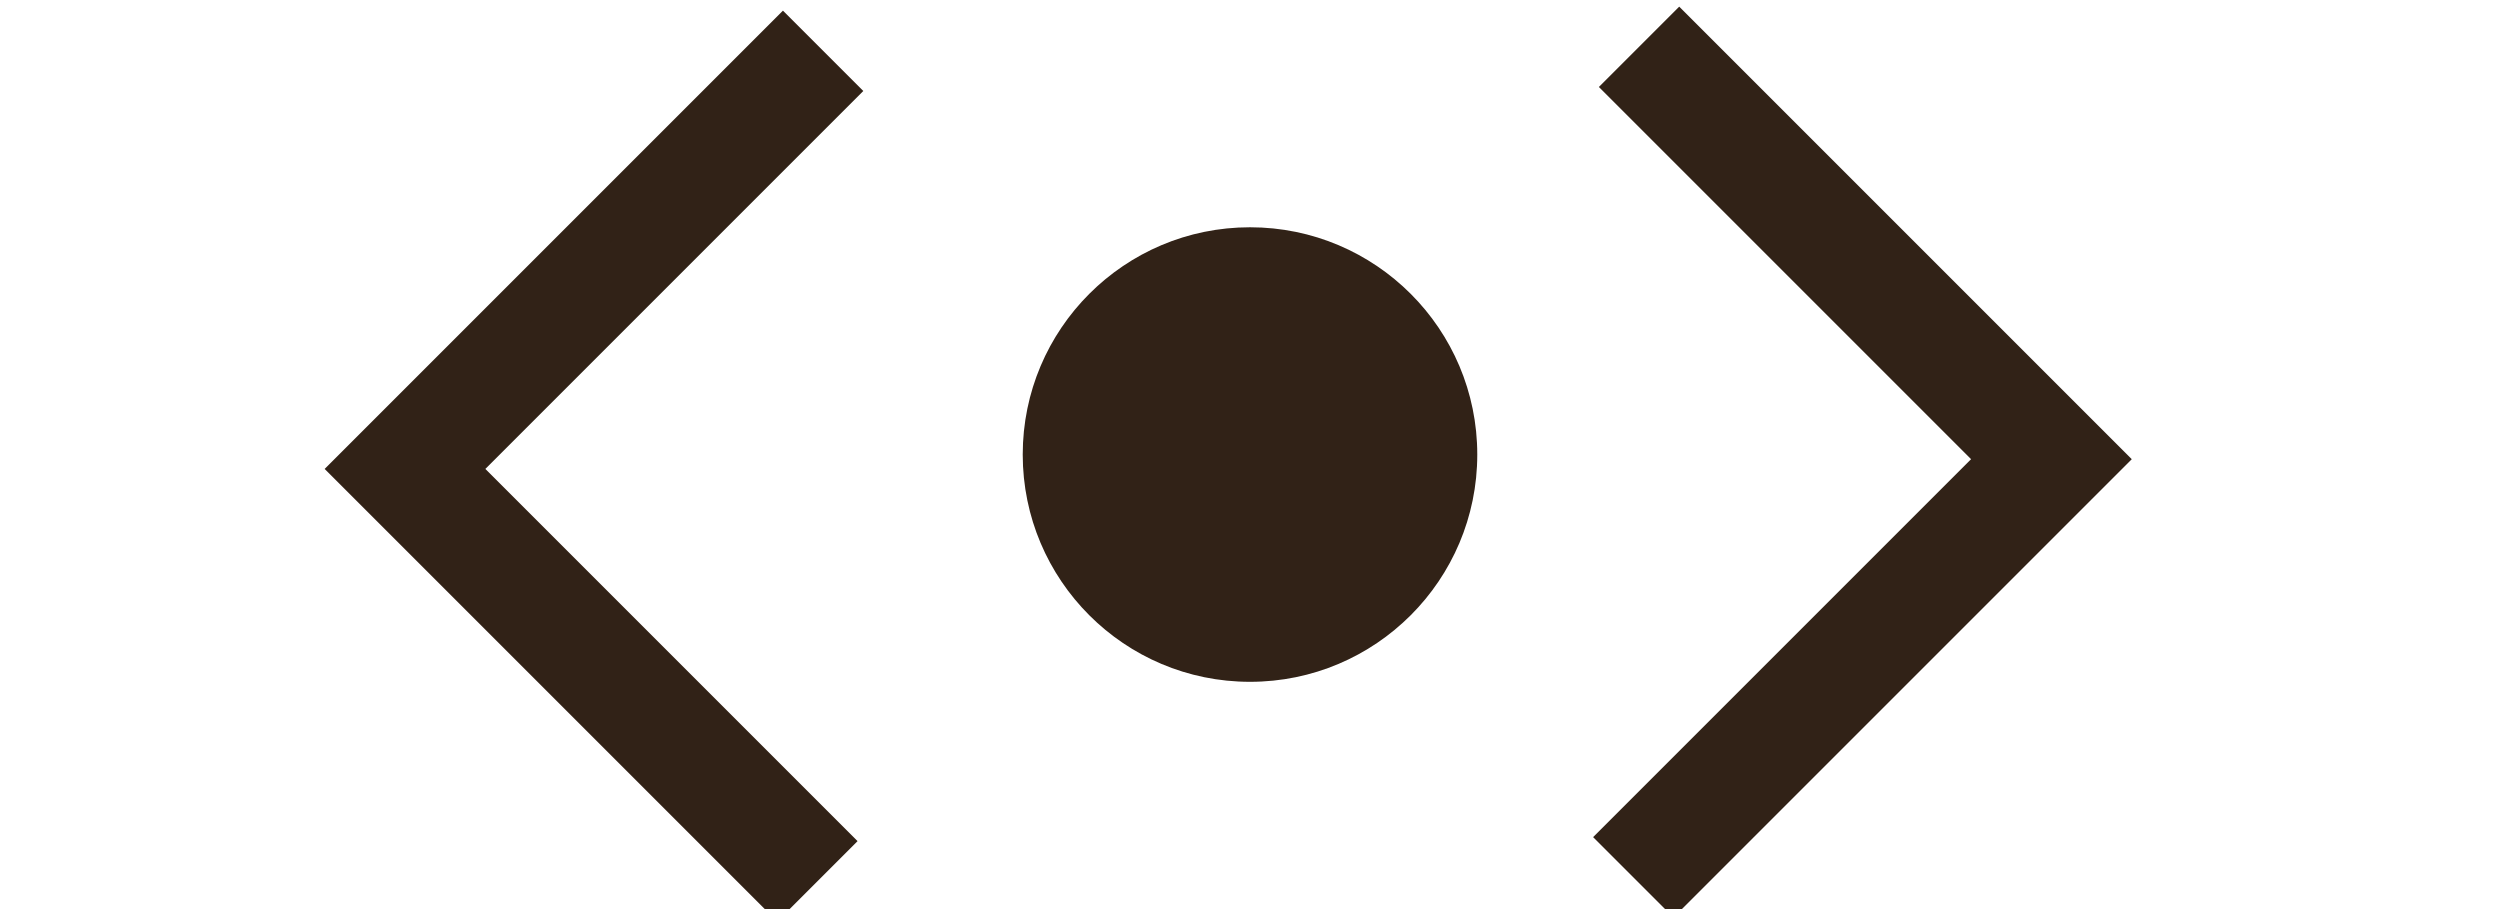 <?xml version="1.0" encoding="UTF-8" standalone="no"?>
<svg width="44px" height="16px" viewBox="0 0 44 16" version="1.1" xmlns="http://www.w3.org/2000/svg" xmlns:xlink="http://www.w3.org/1999/xlink">
    <!-- Generator: Sketch 43.1 (39012) - http://www.bohemiancoding.com/sketch -->
    <title>Artboard</title>
    <desc>Created with Sketch.</desc>
    <defs></defs>
    <g id="Page-1" stroke="none" stroke-width="1" fill="none" fill-rule="evenodd">
        <g id="Artboard">
            <polyline id="down" stroke="#312217" stroke-width="2" transform="translate(14.436, 8.203) rotate(-135) translate(-14.436, -8.203) " points="9.304 3 19.568 3 19.568 13.407"></polyline>
            <g id="cursor_left_right" transform="translate(22, 8) rotate(-270) translate(-22, -8) translate(14, -7)">
                <polyline id="up" stroke="#312217" stroke-width="2" transform="translate(8.132, 8.203) rotate(-45) translate(-8.132, -8.203) " points="3 3 13.264 3 13.264 13.407"></polyline>
                <path d="M8,15.964 L8,30" id="line" stroke="#312217" stroke-width="2" opacity="0"></path>
                <circle id="Oval" fill="#312217" cx="8" cy="15" r="4"></circle>
            </g>
        </g>
    </g>
</svg>
